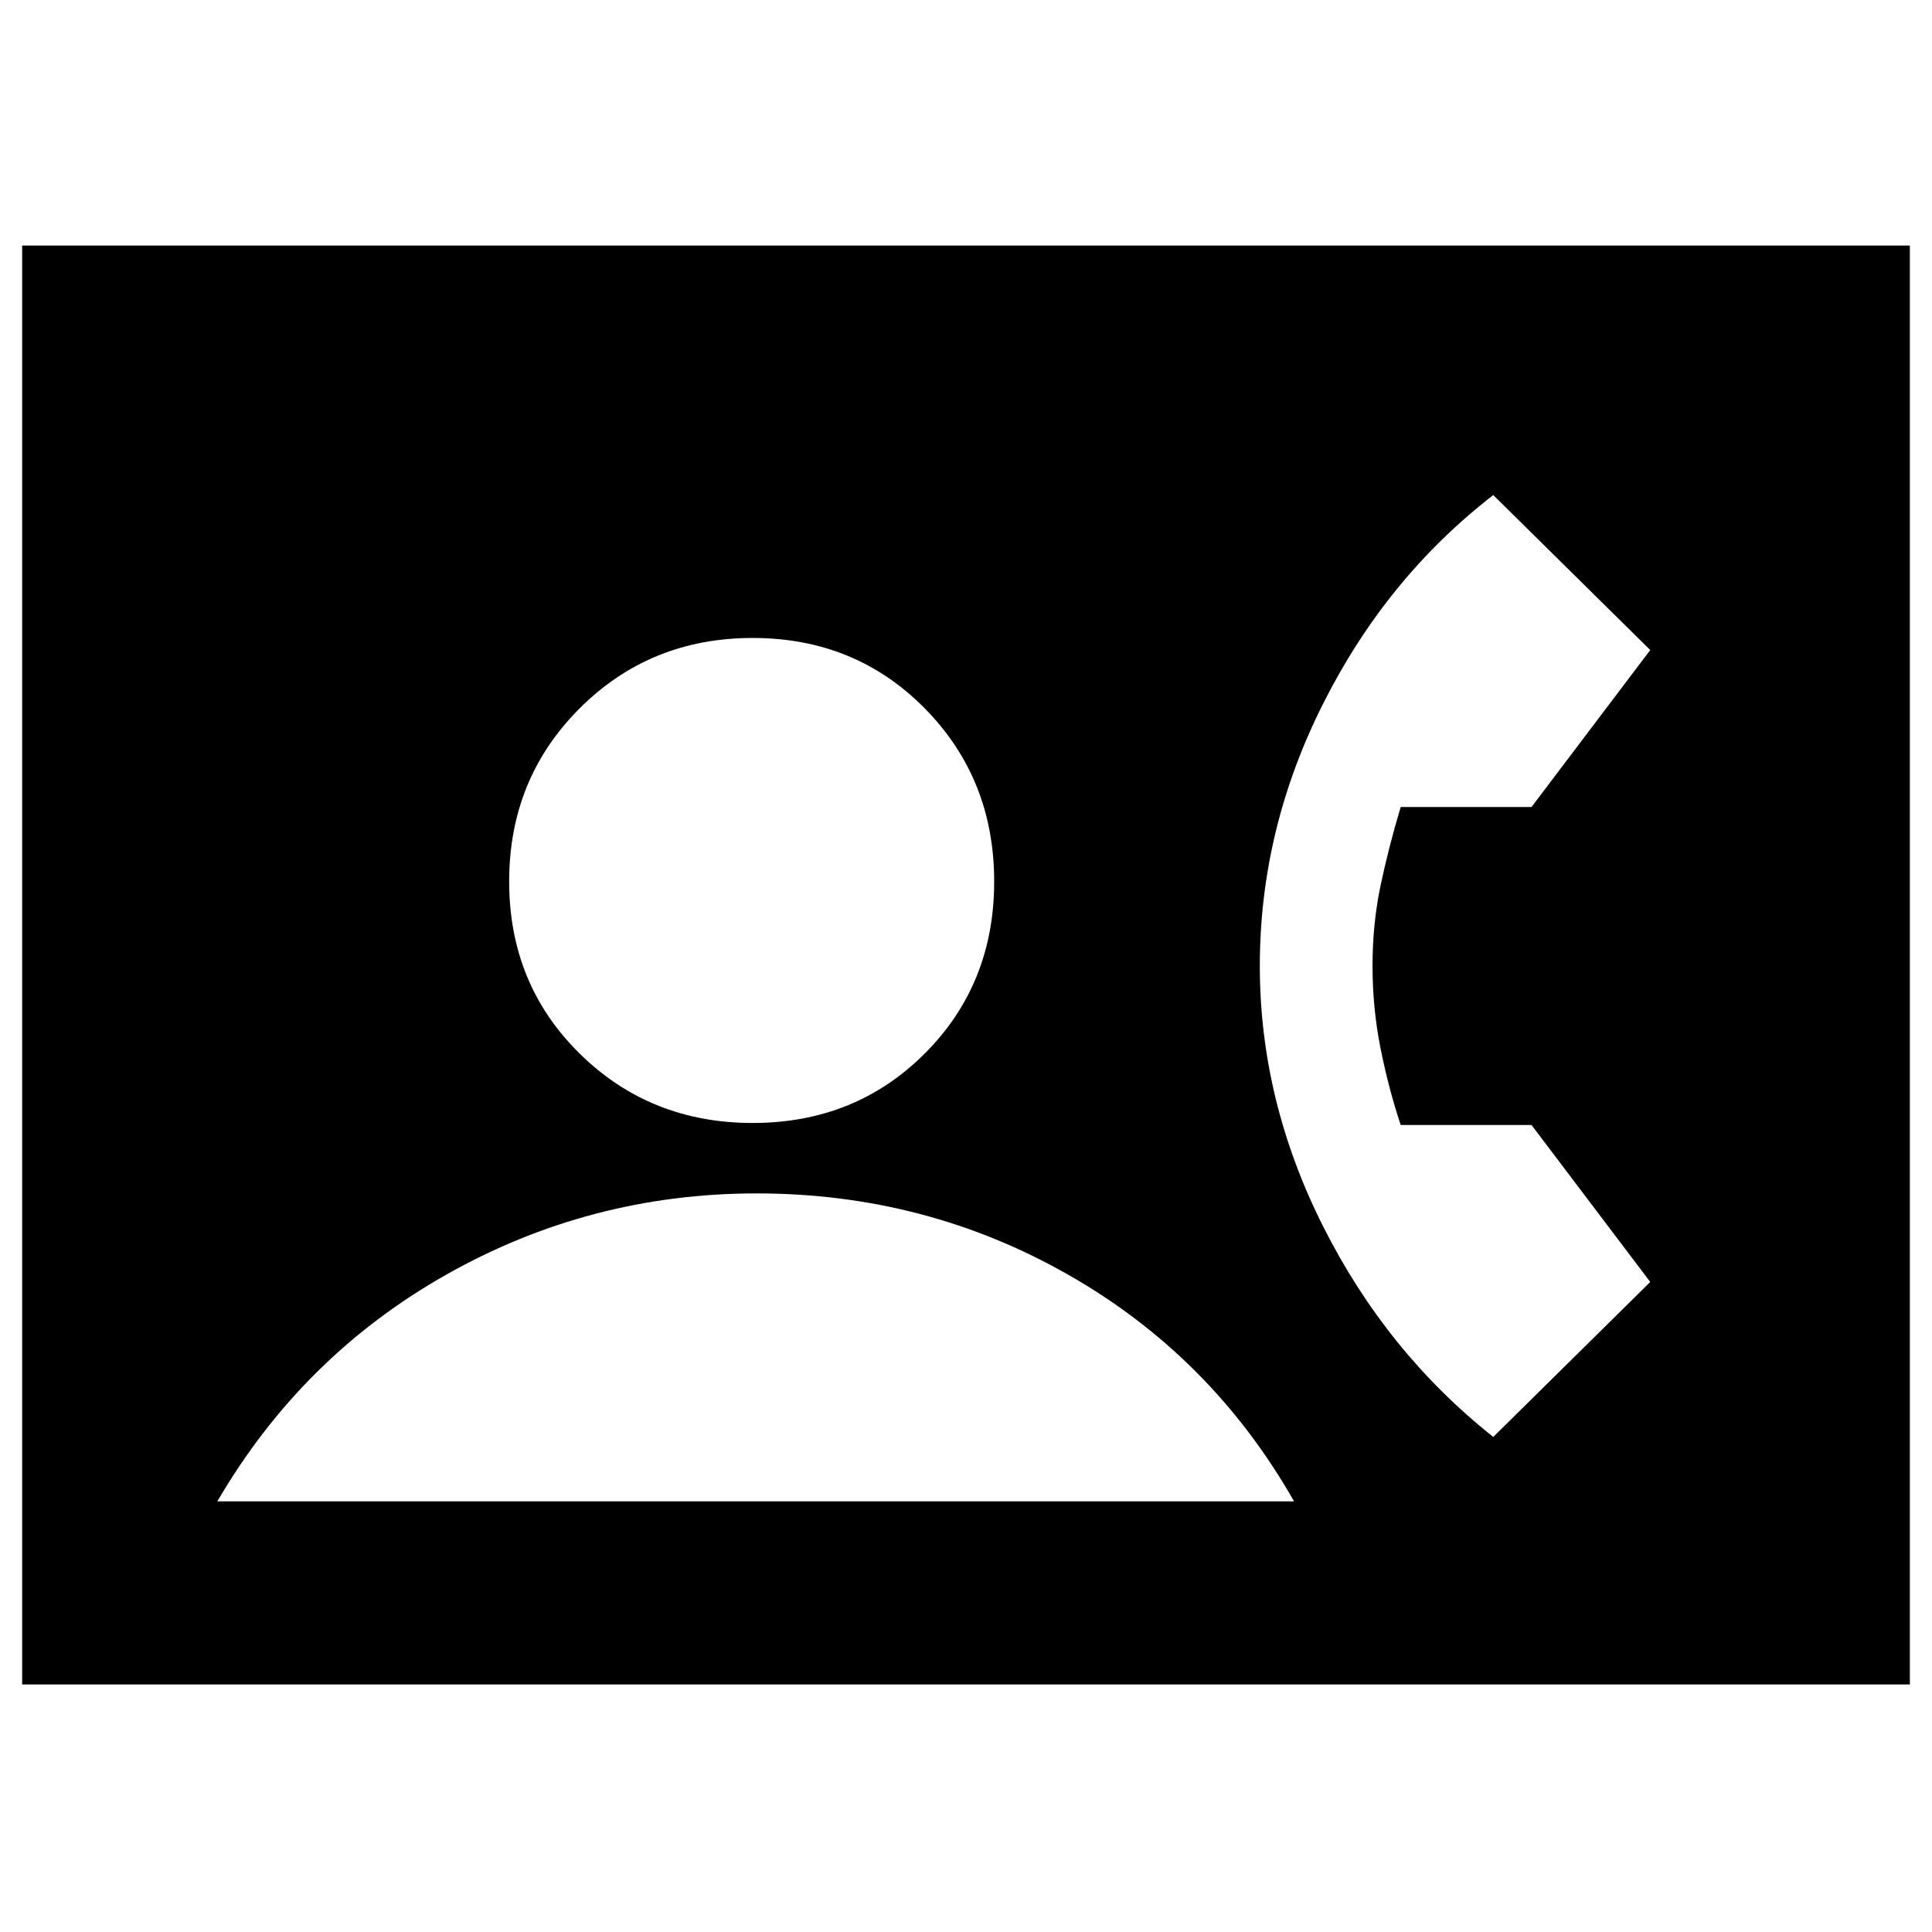 <svg xmlns="http://www.w3.org/2000/svg" height="24" width="24"><path d="M.275 20.925V3.05h23.45v17.875ZM9.35 13.95q1.275 0 2.138-.863.862-.862.862-2.137t-.862-2.15q-.863-.875-2.138-.875T7.2 8.8q-.875.875-.875 2.15t.875 2.137q.875.863 2.15.863Zm9.2 3.9 1.95-1.925-1.475-1.95H17.4q-.15-.45-.25-.95-.1-.5-.1-1.025 0-.525.1-1t.25-.975h1.625l1.475-1.95-1.95-1.925q-1.325 1.025-2.112 2.588Q15.65 10.3 15.65 12q0 1.675.788 3.238.787 1.562 2.112 2.612Zm-15.85.8h13.375q-1.025-1.8-2.8-2.812Q11.5 14.825 9.4 14.825q-2.075 0-3.863 1.013Q3.75 16.85 2.7 18.65Z"/></svg>